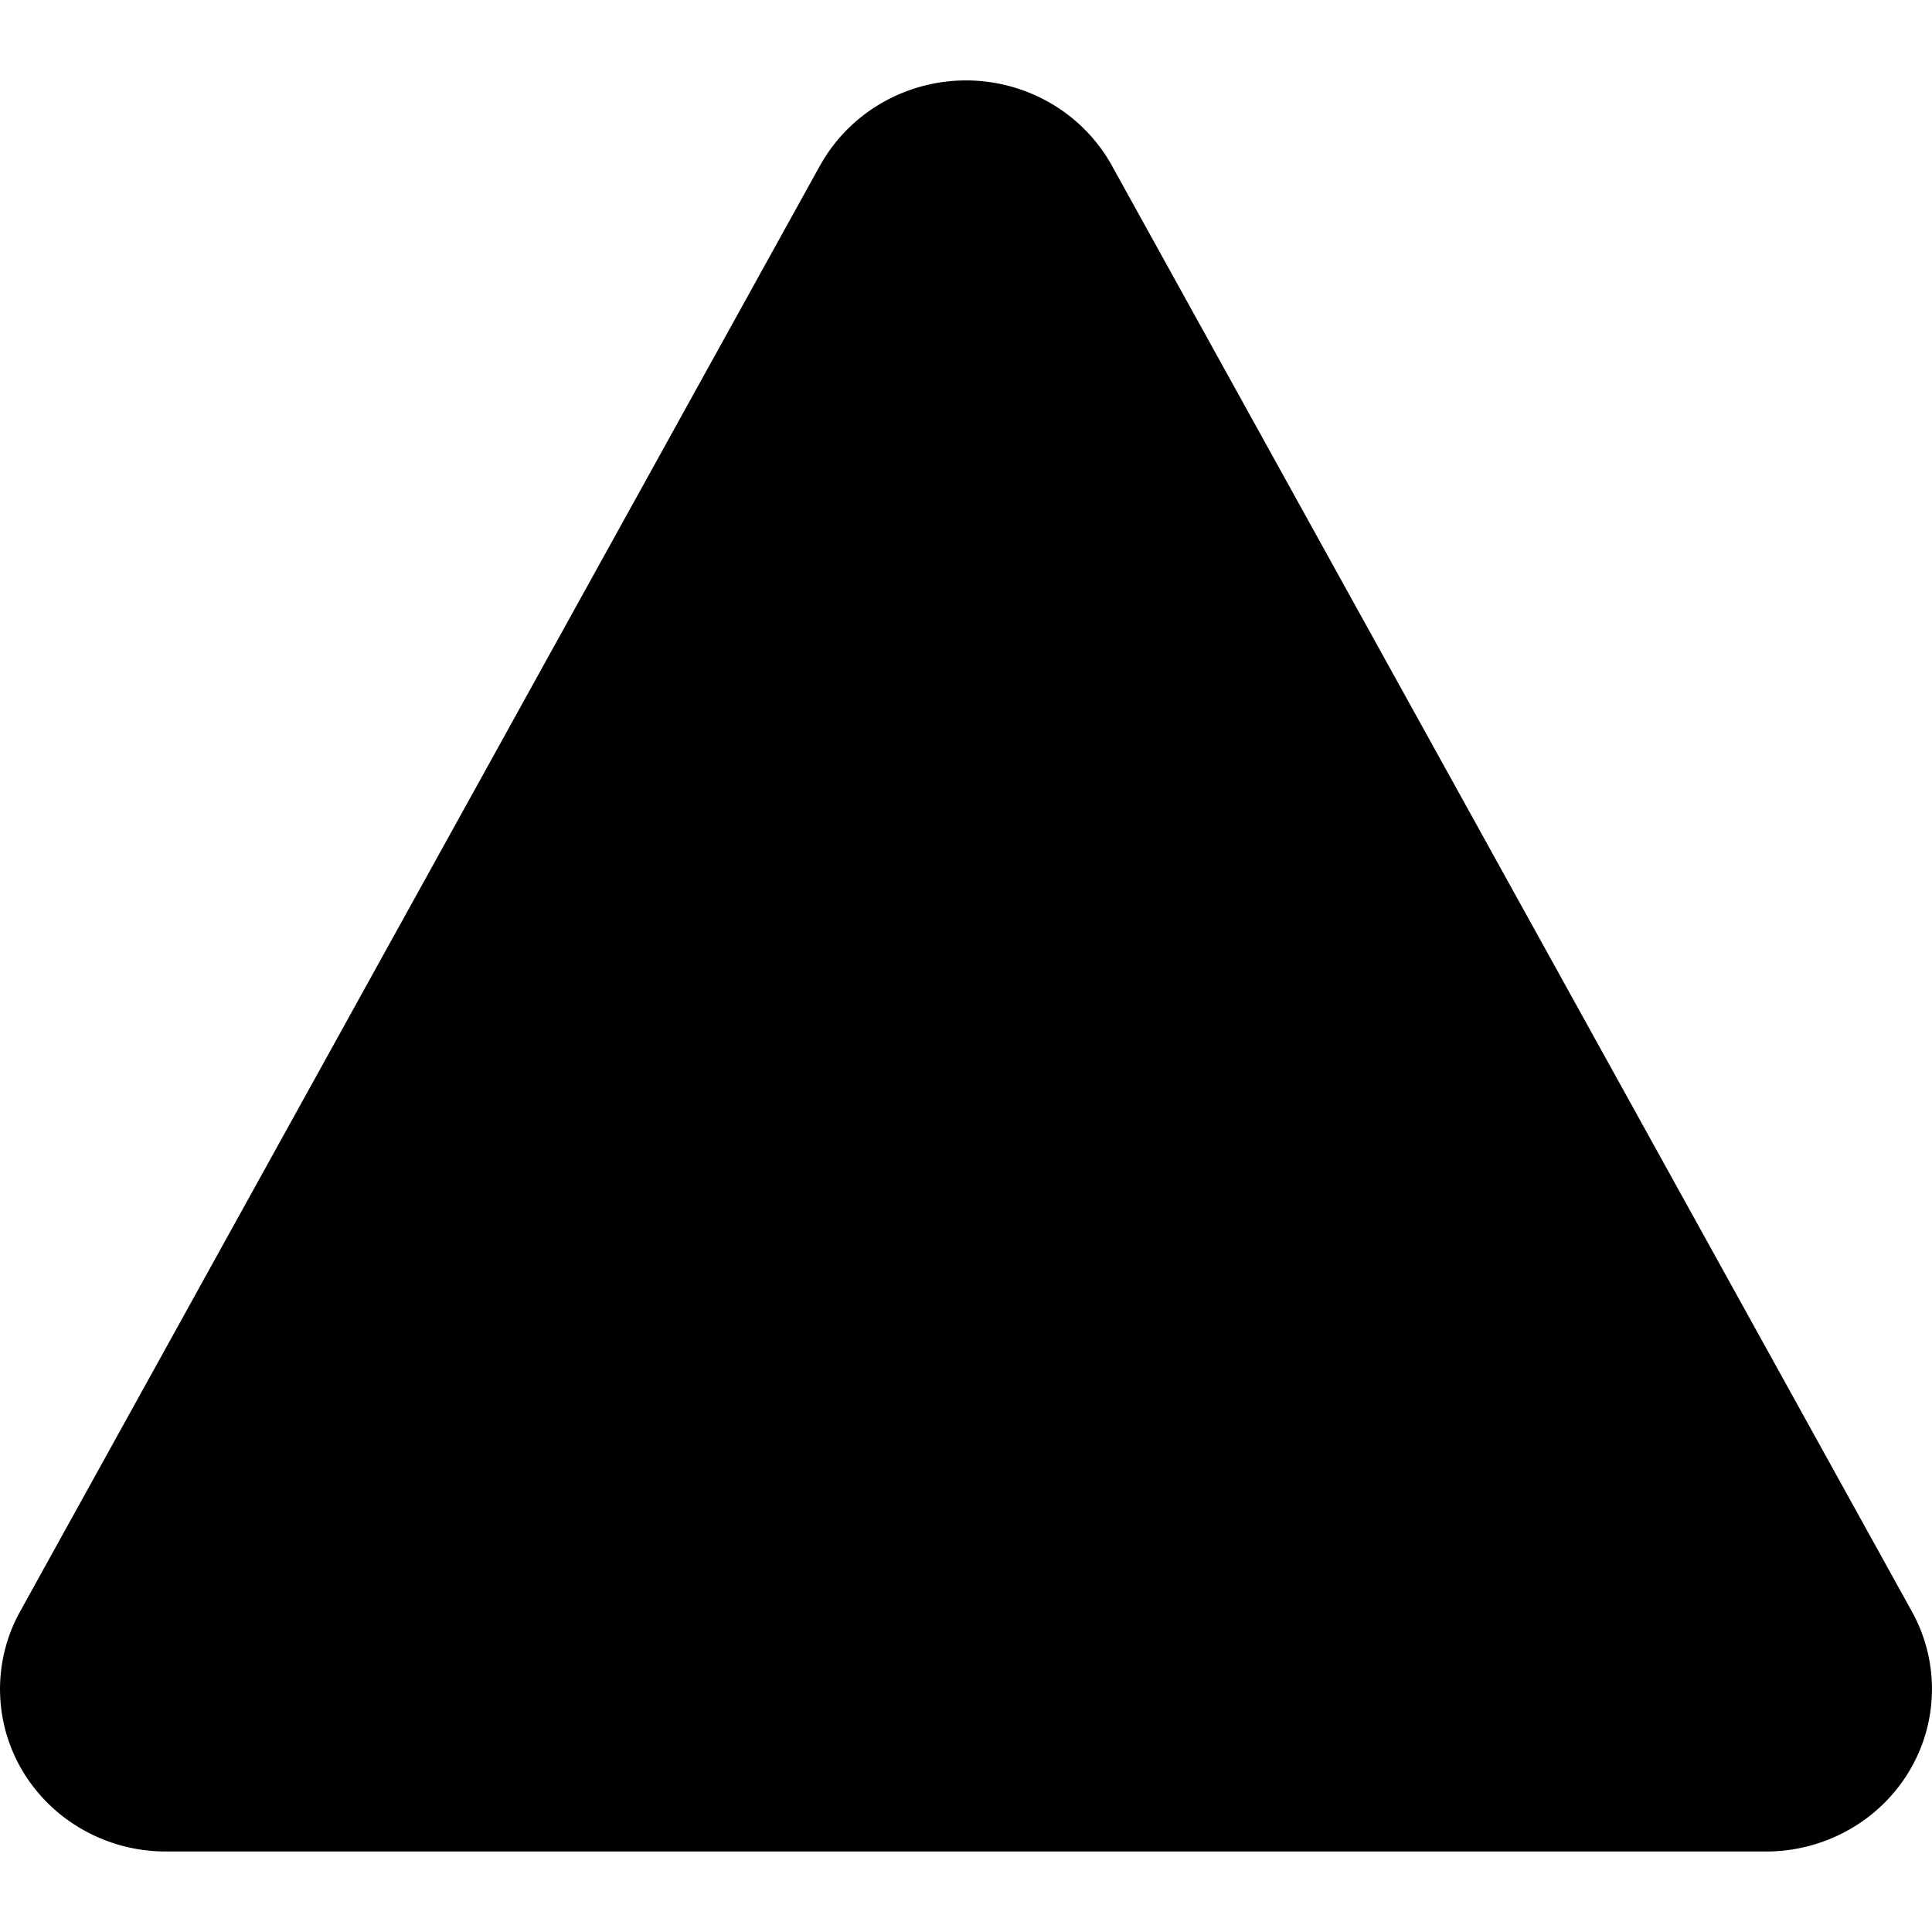<svg width="24" height="24" viewBox="0 0 24 24" fill="none" xmlns="http://www.w3.org/2000/svg"><path d="M10.187 2.057c.177-.32.439-.587.758-.773a2.095 2.095 0 012.11 0c.318.186.58.453.757.773l9.939 17.963a1.985 1.985 0 01-.041 1.994c-.183.3-.442.55-.753.722-.31.173-.661.264-1.018.264H2.06c-.357 0-.708-.091-1.018-.264a2.041 2.041 0 01-.753-.722 1.987 1.987 0 01-.04-1.994l9.937-17.963z" fill="currentColor"/><path d="M12 8.26v7.24" stroke="currentColor" stroke-width="1.5" stroke-linecap="round"/><circle cx="12" cy="19" r="1" fill="currentColor"/></svg>